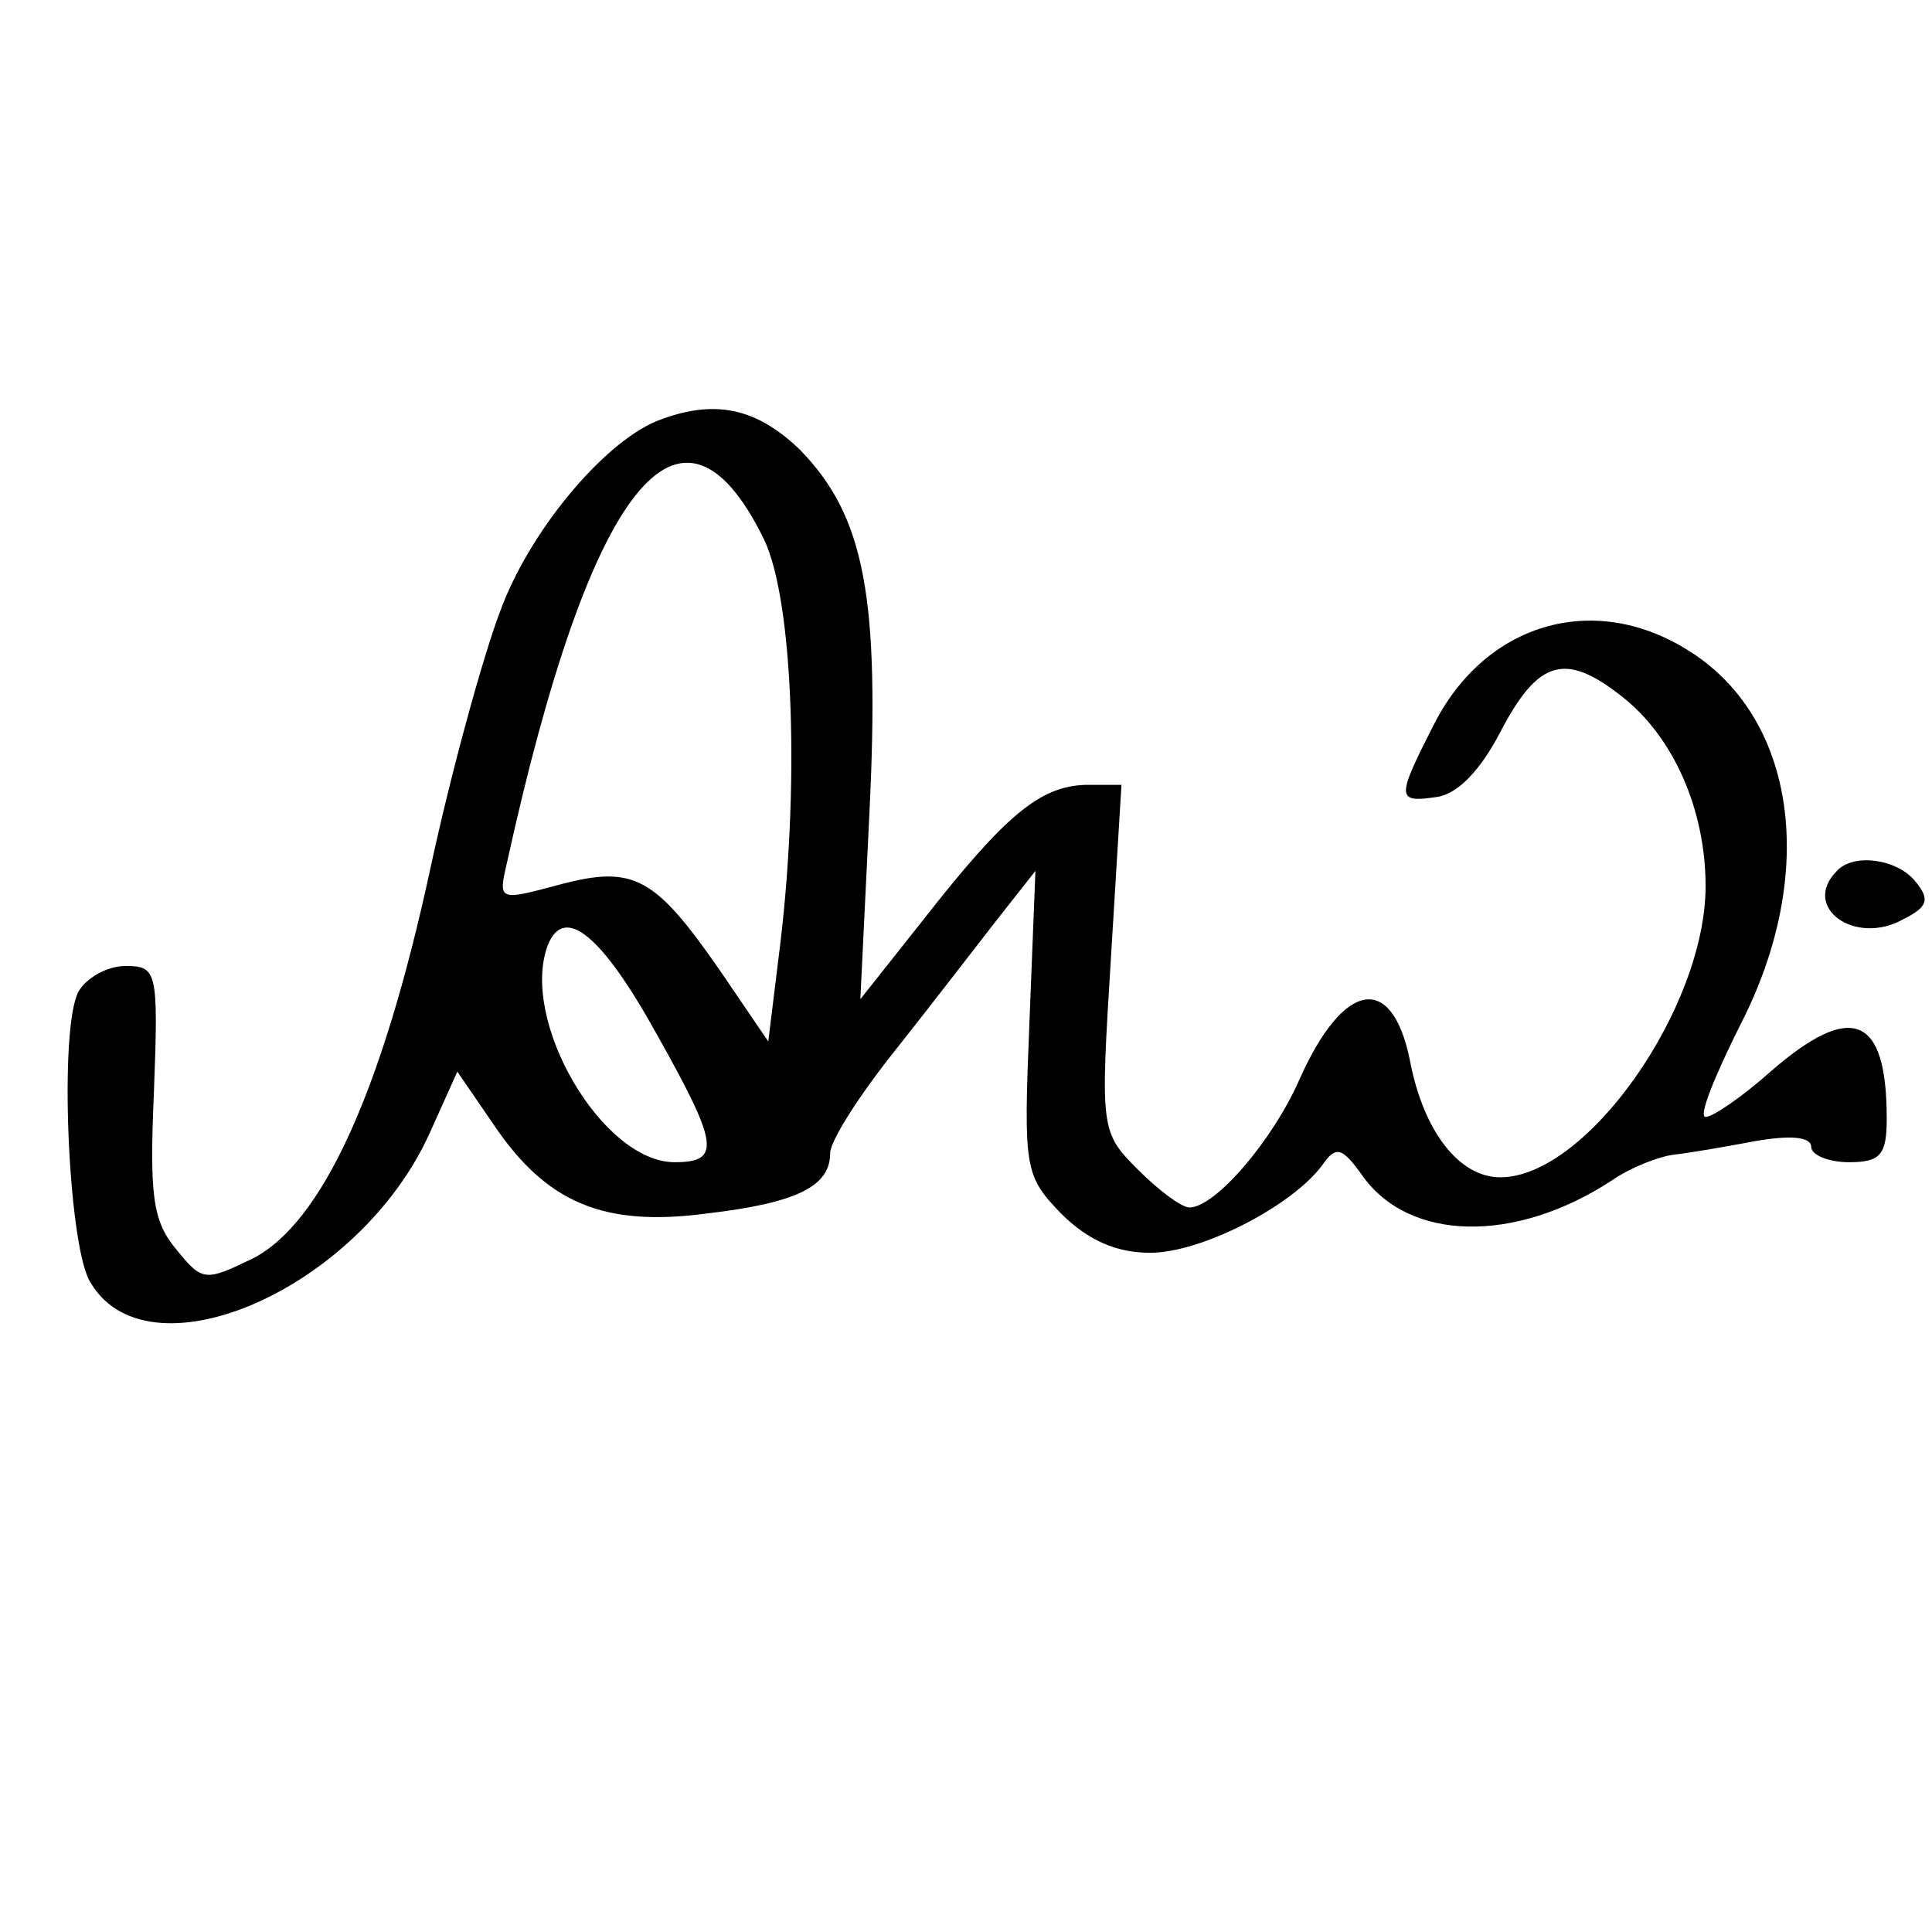 <?xml version="1.0" standalone="no"?>
<!DOCTYPE svg PUBLIC "-//W3C//DTD SVG 20010904//EN"
 "http://www.w3.org/TR/2001/REC-SVG-20010904/DTD/svg10.dtd">
<svg version="1.0" xmlns="http://www.w3.org/2000/svg"
 width="128pt" height="128pt" viewBox="0 0 128 128"
 preserveAspectRatio="xMidYMid meet">

<g transform="translate(0,128) scale(0.1,-0.1)"
fill="#000000" stroke="none">
<path d="M435 1001 c-36 -15 -85 -74 -104 -127 -11 -29 -32 -105 -46 -170 -32
-148 -72 -235 -118 -258 -31 -15 -33 -15 -50 6 -16 19 -18 36 -15 105 3 80 2
83 -19 83 -12 0 -26 -8 -31 -17 -13 -24 -7 -164 7 -191 37 -68 179 -7 226 98
l18 40 24 -35 c35 -52 73 -68 141 -59 60 7 82 18 82 40 0 8 19 38 43 68 23 29
53 68 67 86 l26 33 -4 -101 c-4 -97 -3 -101 21 -126 18 -18 37 -26 59 -26 34
0 94 31 114 58 9 13 13 12 26 -6 31 -45 102 -46 166 -4 13 9 32 16 41 17 9 1
33 5 54 9 23 4 37 3 37 -4 0 -5 11 -10 25 -10 21 0 25 5 25 29 0 68 -23 78
-77 31 -18 -16 -38 -30 -43 -30 -5 0 6 27 23 61 52 101 37 205 -36 249 -62 38
-133 17 -167 -50 -25 -49 -25 -52 2 -48 14 2 29 18 42 43 25 48 43 53 80 24
35 -27 56 -76 56 -126 0 -81 -79 -193 -136 -193 -27 0 -51 30 -60 78 -12 58
-44 52 -73 -13 -18 -41 -56 -85 -73 -85 -5 0 -20 11 -34 25 -25 25 -25 27 -18
140 l7 115 -24 0 c-30 -1 -53 -20 -107 -89 l-42 -53 6 123 c7 143 -3 197 -46
241 -29 28 -57 34 -95 19z m71 -78 c20 -41 24 -167 10 -276 l-7 -57 -32 47
c-43 62 -57 70 -106 57 -41 -11 -41 -11 -35 15 55 250 115 326 170 214z m-71
-328 c41 -73 43 -85 12 -85 -48 0 -103 94 -84 144 11 27 36 6 72 -59z"/>
<path d="M1217 703 c-24 -24 12 -50 44 -32 16 8 18 13 8 25 -12 15 -41 19 -52
7z"/>
</g>
</svg>
